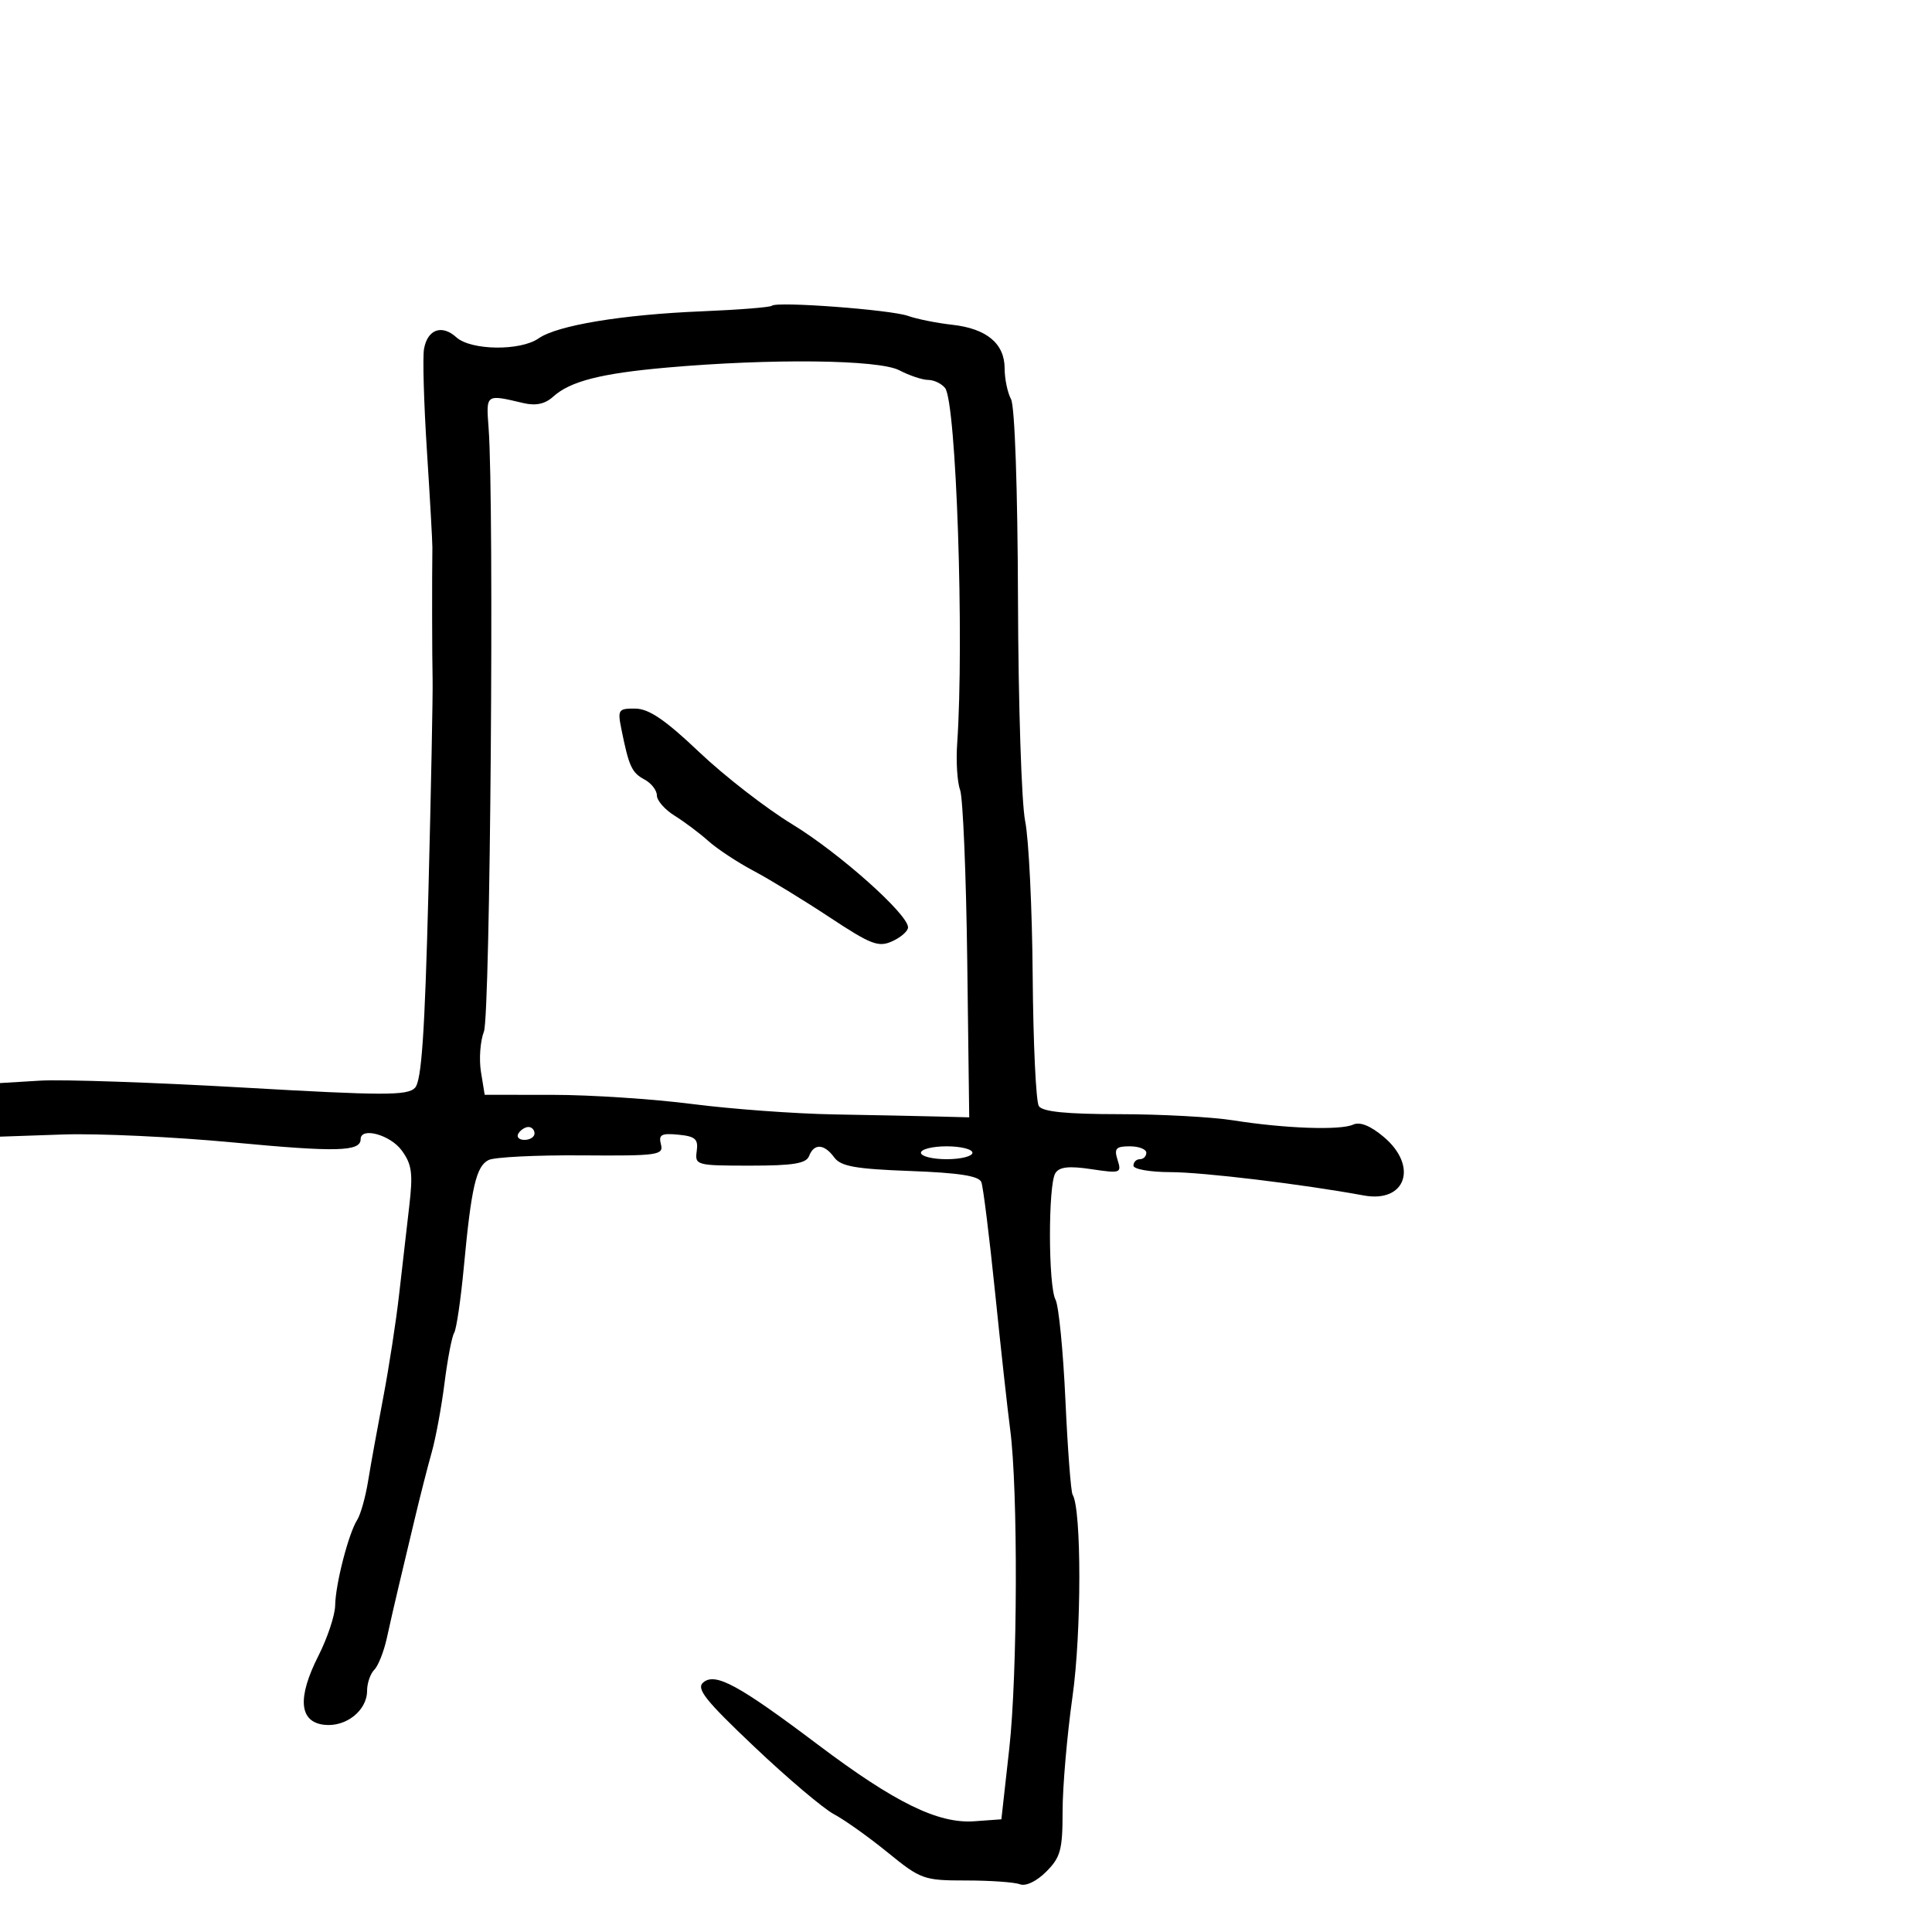 <svg xmlns="http://www.w3.org/2000/svg" width="300" height="300" viewBox="0 0 300 300" version="1.1">
	<path d="M 119.856 47.477 C 119.618 47.716, 114.715 48.105, 108.961 48.342 C 96.593 48.851, 86.520 50.522, 83.632 52.545 C 80.808 54.524, 73.125 54.423, 70.866 52.379 C 68.613 50.340, 66.391 51.131, 65.844 54.168 C 65.613 55.451, 65.814 62.575, 66.292 70 C 66.769 77.425, 67.150 84.175, 67.139 85 C 67.071 89.907, 67.092 102.094, 67.174 105.500 C 67.227 107.700, 66.935 122.550, 66.525 138.500 C 65.958 160.565, 65.459 167.839, 64.438 168.916 C 63.281 170.138, 59.619 170.132, 37.798 168.878 C 23.884 168.079, 9.687 167.594, 6.250 167.801 L -0 168.178 -0.001 172.339 L -0.002 176.500 9.801 176.162 C 15.192 175.977, 27.093 176.535, 36.247 177.402 C 52.257 178.919, 56 178.823, 56 176.893 C 56 174.949, 60.609 176.213, 62.381 178.643 C 63.965 180.816, 64.148 182.192, 63.540 187.362 C 63.143 190.738, 62.439 196.875, 61.975 201 C 61.511 205.125, 60.401 212.325, 59.509 217 C 58.616 221.675, 57.556 227.527, 57.154 230.004 C 56.751 232.482, 55.992 235.182, 55.467 236.004 C 54.123 238.112, 52.097 245.971, 52.044 249.283 C 52.020 250.814, 50.849 254.339, 49.442 257.115 C 46.136 263.639, 46.449 267.380, 50.338 267.825 C 53.718 268.212, 57 265.611, 57 262.545 C 57 261.365, 57.504 259.896, 58.120 259.280 C 58.735 258.665, 59.615 256.437, 60.074 254.330 C 60.533 252.224, 61.338 248.700, 61.864 246.500 C 62.389 244.300, 63.514 239.575, 64.364 236 C 65.213 232.425, 66.418 227.700, 67.041 225.500 C 67.664 223.300, 68.557 218.464, 69.026 214.754 C 69.494 211.043, 70.167 207.539, 70.521 206.966 C 70.875 206.393, 71.553 201.779, 72.027 196.712 C 73.186 184.328, 73.935 181.095, 75.868 180.127 C 76.765 179.678, 83.260 179.353, 90.301 179.405 C 102.180 179.493, 103.068 179.370, 102.629 177.693 C 102.236 176.188, 102.689 175.937, 105.329 176.193 C 107.974 176.449, 108.448 176.873, 108.187 178.750 C 107.884 180.933, 108.130 181, 116.469 181 C 123.185 181, 125.189 180.672, 125.638 179.500 C 126.402 177.511, 127.988 177.601, 129.538 179.721 C 130.555 181.111, 132.821 181.517, 141.334 181.832 C 148.927 182.113, 152.015 182.596, 152.385 183.561 C 152.667 184.297, 153.627 192.009, 154.517 200.700 C 155.407 209.390, 156.462 218.975, 156.862 222 C 158.093 231.328, 158.012 259.920, 156.721 271.500 L 155.494 282.500 151.301 282.805 C 145.683 283.213, 138.976 279.929, 127 270.905 C 114.710 261.645, 111.094 259.677, 109.222 261.231 C 108.058 262.197, 109.457 263.967, 117.154 271.262 C 122.294 276.134, 127.850 280.837, 129.500 281.712 C 131.150 282.588, 134.904 285.261, 137.842 287.652 C 142.982 291.836, 143.440 292, 150.010 292 C 153.764 292, 157.528 292.265, 158.374 292.590 C 159.281 292.938, 160.955 292.136, 162.456 290.635 C 164.688 288.403, 165 287.248, 165 281.220 C 165 277.440, 165.694 269.432, 166.541 263.424 C 167.945 253.481, 167.952 234.349, 166.553 232.086 C 166.289 231.659, 165.787 225.053, 165.438 217.405 C 165.088 209.757, 164.397 202.742, 163.901 201.816 C 162.764 199.691, 162.743 183.953, 163.875 182.168 C 164.496 181.188, 165.976 181.024, 169.468 181.548 C 173.996 182.226, 174.186 182.160, 173.541 180.130 C 172.971 178.334, 173.268 178, 175.433 178 C 176.845 178, 178 178.450, 178 179 C 178 179.550, 177.550 180, 177 180 C 176.450 180, 176 180.450, 176 181 C 176 181.550, 178.588 182.004, 181.750 182.008 C 186.799 182.016, 202.233 183.878, 211.759 185.630 C 218.303 186.834, 220.264 181.083, 214.860 176.536 C 212.794 174.797, 211.169 174.146, 210.110 174.631 C 208.122 175.542, 199.488 175.234, 191.500 173.967 C 188.200 173.443, 180.239 173.012, 173.809 173.008 C 165.561 173.002, 161.880 172.632, 161.309 171.750 C 160.864 171.063, 160.434 161.950, 160.354 151.500 C 160.273 141.050, 159.748 130.250, 159.185 127.500 C 158.623 124.750, 158.123 109.301, 158.073 93.169 C 158.020 75.876, 157.576 63.077, 156.992 61.984 C 156.446 60.965, 156 58.822, 156 57.221 C 156 53.353, 153.216 51.027, 147.877 50.432 C 145.470 50.163, 142.375 49.543, 141 49.054 C 138.288 48.089, 120.567 46.767, 119.856 47.477 M 103.500 57.082 C 93.289 57.985, 88.538 59.203, 85.897 61.593 C 84.639 62.732, 83.203 63.043, 81.285 62.592 C 75.373 61.202, 75.473 61.130, 75.872 66.500 C 76.750 78.301, 76.133 157.631, 75.143 160.180 C 74.571 161.654, 74.364 164.466, 74.682 166.430 L 75.262 170 85.881 170.008 C 91.721 170.013, 101.450 170.654, 107.500 171.433 C 113.550 172.212, 123.450 172.938, 129.500 173.045 C 135.550 173.152, 142.750 173.298, 145.500 173.370 L 150.500 173.500 150.192 149.163 C 150.023 135.778, 149.524 123.853, 149.084 122.663 C 148.644 121.473, 148.438 118.250, 148.628 115.500 C 149.741 99.315, 148.488 62.431, 146.751 60.250 C 146.203 59.563, 145.023 58.997, 144.128 58.994 C 143.232 58.990, 141.211 58.315, 139.636 57.494 C 136.455 55.835, 119.740 55.644, 103.500 57.082 M 96.495 113.250 C 97.655 119.010, 98.101 119.984, 100.068 121.036 C 101.130 121.605, 102 122.719, 102 123.512 C 102 124.305, 103.237 125.721, 104.750 126.659 C 106.263 127.597, 108.625 129.370, 110 130.598 C 111.375 131.827, 114.525 133.905, 117 135.216 C 119.475 136.528, 124.791 139.775, 128.813 142.432 C 135.262 146.693, 136.414 147.133, 138.563 146.153 C 139.903 145.543, 141 144.574, 141 144 C 141 141.954, 130.296 132.424, 123.030 128 C 118.965 125.525, 112.458 120.477, 108.569 116.782 C 103.322 111.796, 100.771 110.056, 98.671 110.032 C 96.007 110.002, 95.879 110.190, 96.495 113.250 M 80.500 176 C 80.160 176.550, 80.584 177, 81.441 177 C 82.298 177, 83 176.550, 83 176 C 83 175.450, 82.577 175, 82.059 175 C 81.541 175, 80.840 175.450, 80.500 176 M 143 179 C 143 179.550, 144.800 180, 147 180 C 149.200 180, 151 179.550, 151 179 C 151 178.450, 149.200 178, 147 178 C 144.800 178, 143 178.450, 143 179" stroke="none" fill="black" fill-rule="evenodd"/>
</svg>